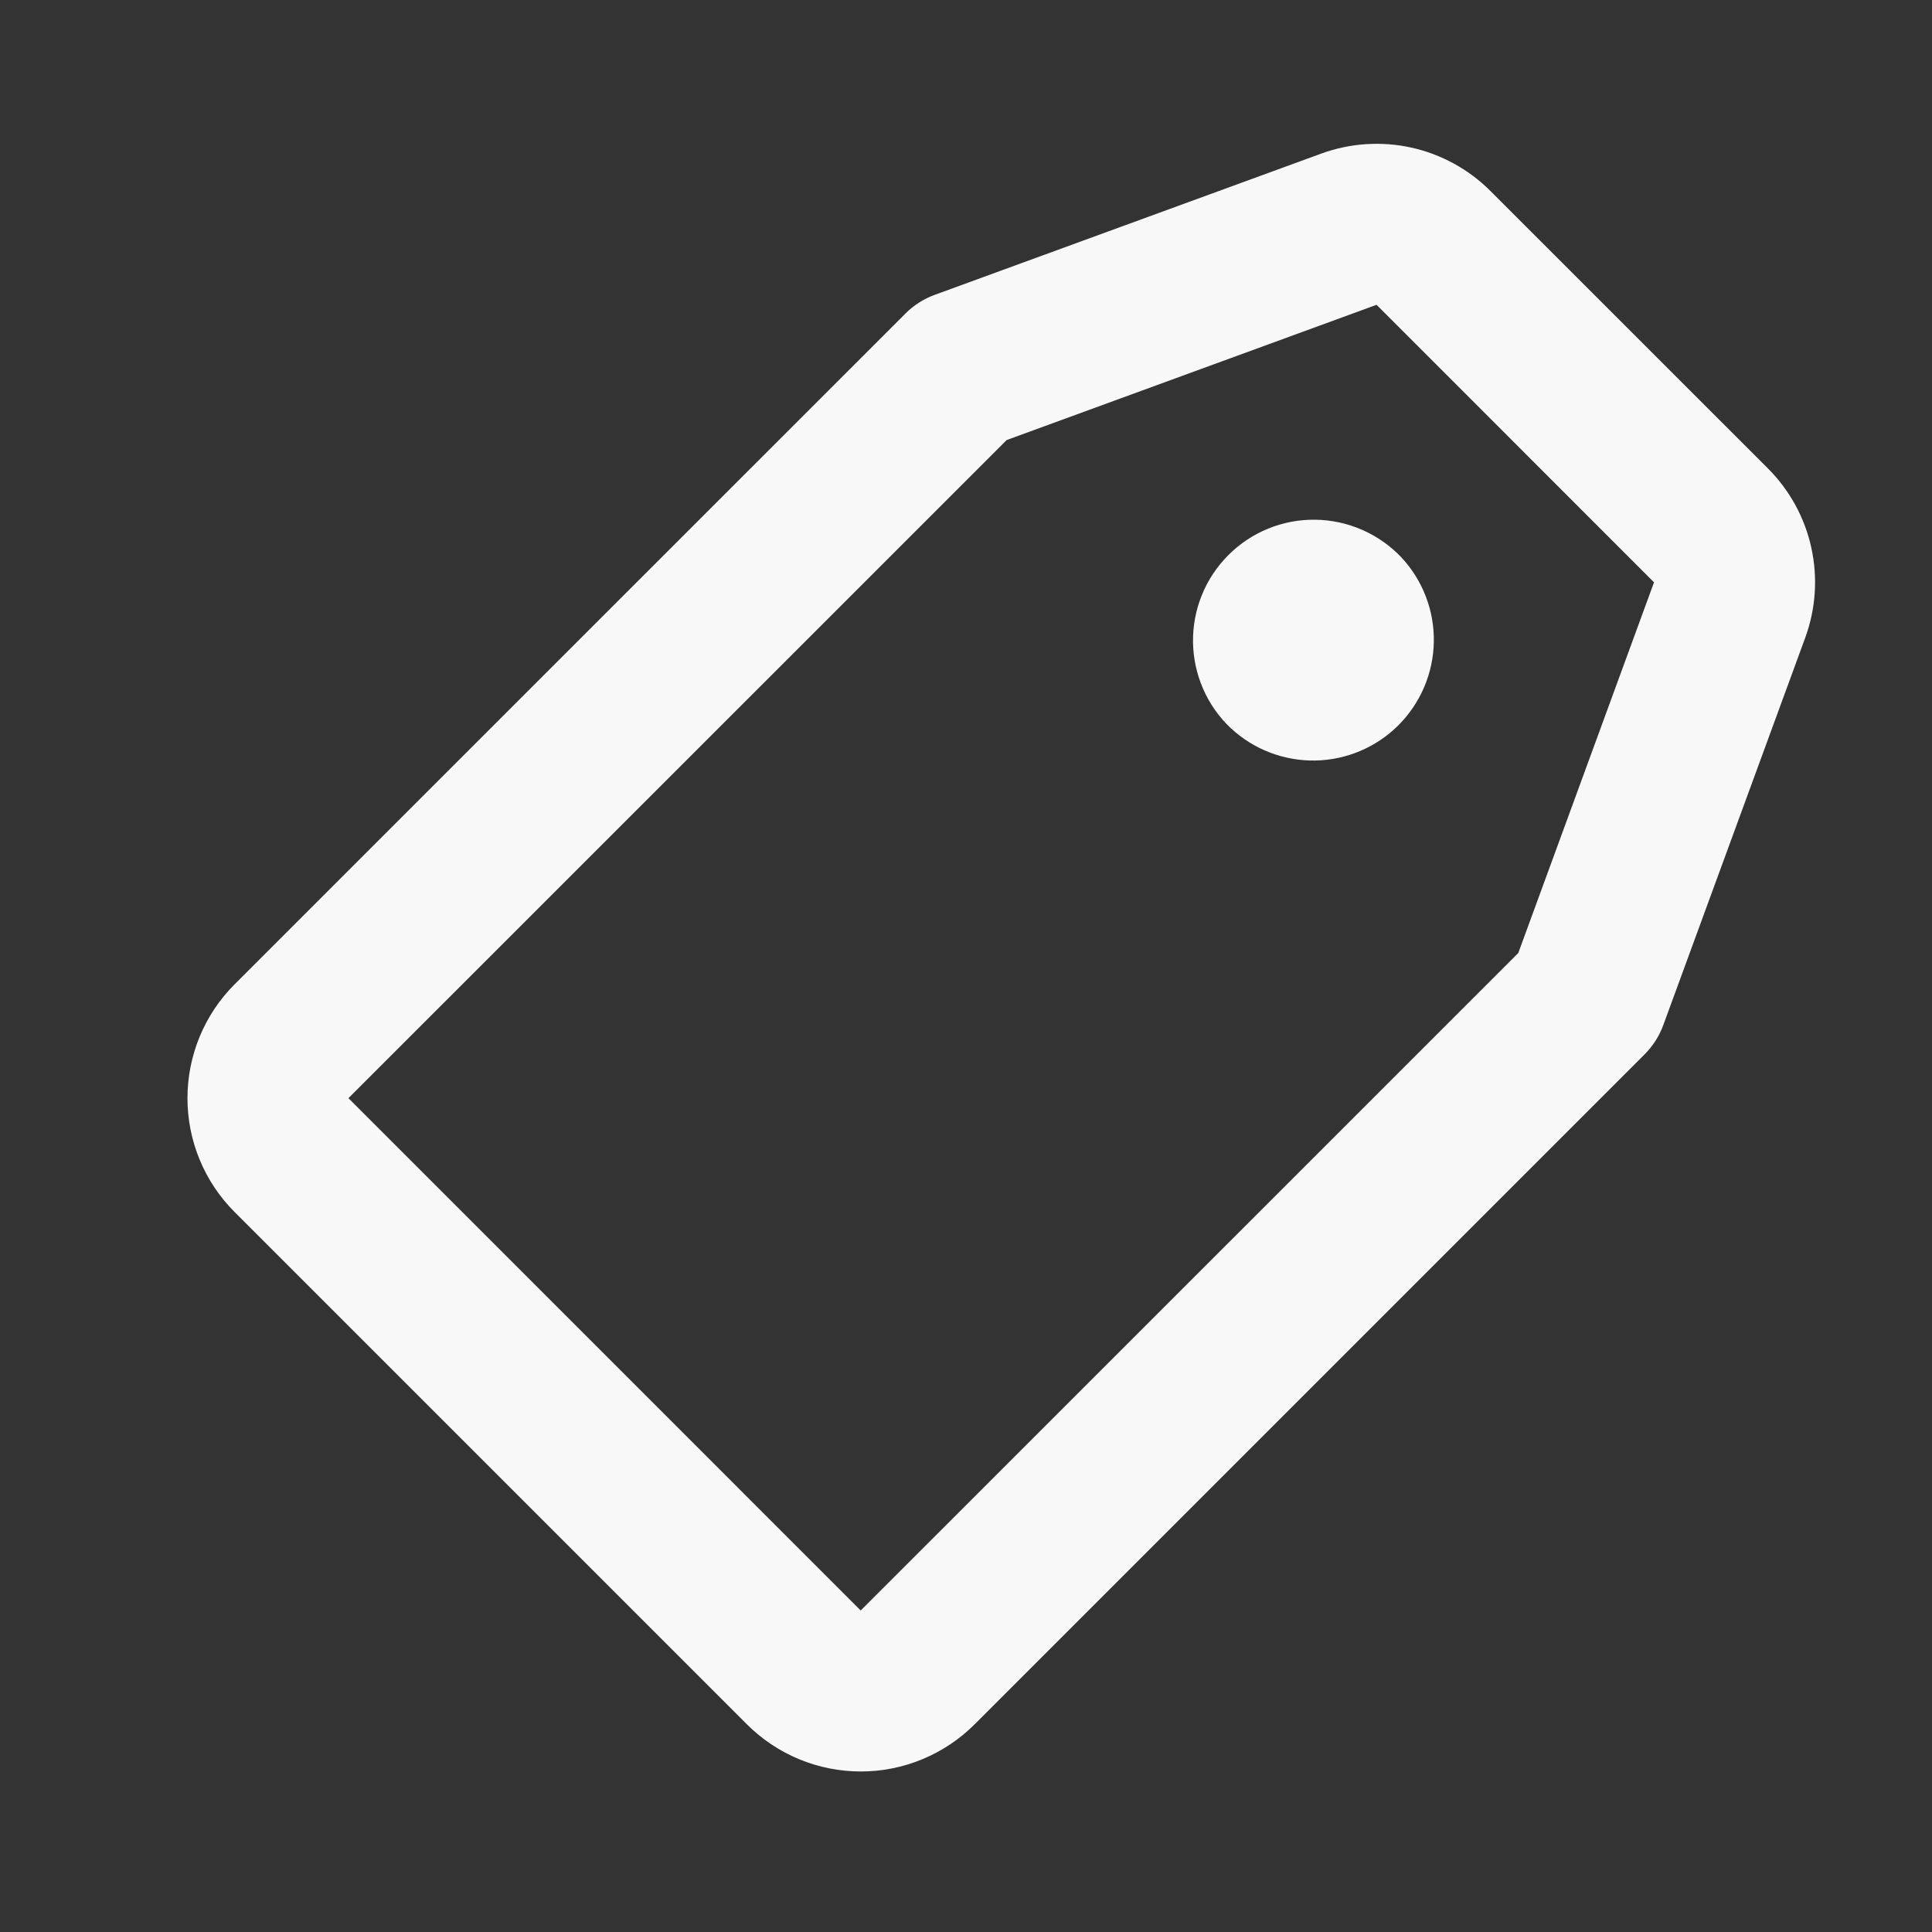 <svg width="34" height="34" viewBox="0 0 34 34" fill="none" xmlns="http://www.w3.org/2000/svg">
<rect x="0" y="0" width="34" height="34" fill="#333333" stroke="none"/>
<path d="M26.228 3.36L31.113 8.244C31.495 8.626 31.76 9.11 31.876 9.637C31.992 10.165 31.955 10.715 31.769 11.223L29.271 18.04C29.201 18.233 29.088 18.409 28.943 18.554L17.152 30.345C16.889 30.608 16.576 30.817 16.233 30.959C15.889 31.102 15.52 31.175 15.148 31.175C14.776 31.175 14.407 31.102 14.063 30.959C13.72 30.817 13.407 30.608 13.144 30.345L4.128 21.329C3.597 20.798 3.299 20.078 3.299 19.326C3.299 18.575 3.597 17.854 4.128 17.323L15.934 5.518C16.079 5.372 16.255 5.26 16.449 5.189L23.252 2.703C23.759 2.518 24.309 2.481 24.836 2.597C25.363 2.714 25.846 2.978 26.228 3.36ZM17.716 7.744L6.132 19.326L15.147 28.342L26.719 16.772L29.108 10.248L24.225 5.364L17.716 7.744ZM21.66 12.815C21.453 12.62 21.288 12.386 21.174 12.125C21.06 11.865 20.999 11.585 20.995 11.301C20.991 11.017 21.044 10.735 21.151 10.472C21.257 10.209 21.416 9.97 21.617 9.769C21.817 9.568 22.056 9.409 22.32 9.302C22.583 9.195 22.865 9.142 23.149 9.146C23.433 9.15 23.713 9.211 23.973 9.325C24.233 9.439 24.468 9.604 24.663 9.81C25.038 10.213 25.243 10.746 25.233 11.297C25.223 11.847 25 12.372 24.611 12.762C24.222 13.151 23.696 13.374 23.146 13.384C22.595 13.393 22.062 13.189 21.66 12.814V12.815Z" fill="#F8F8F8"/>
</svg>
